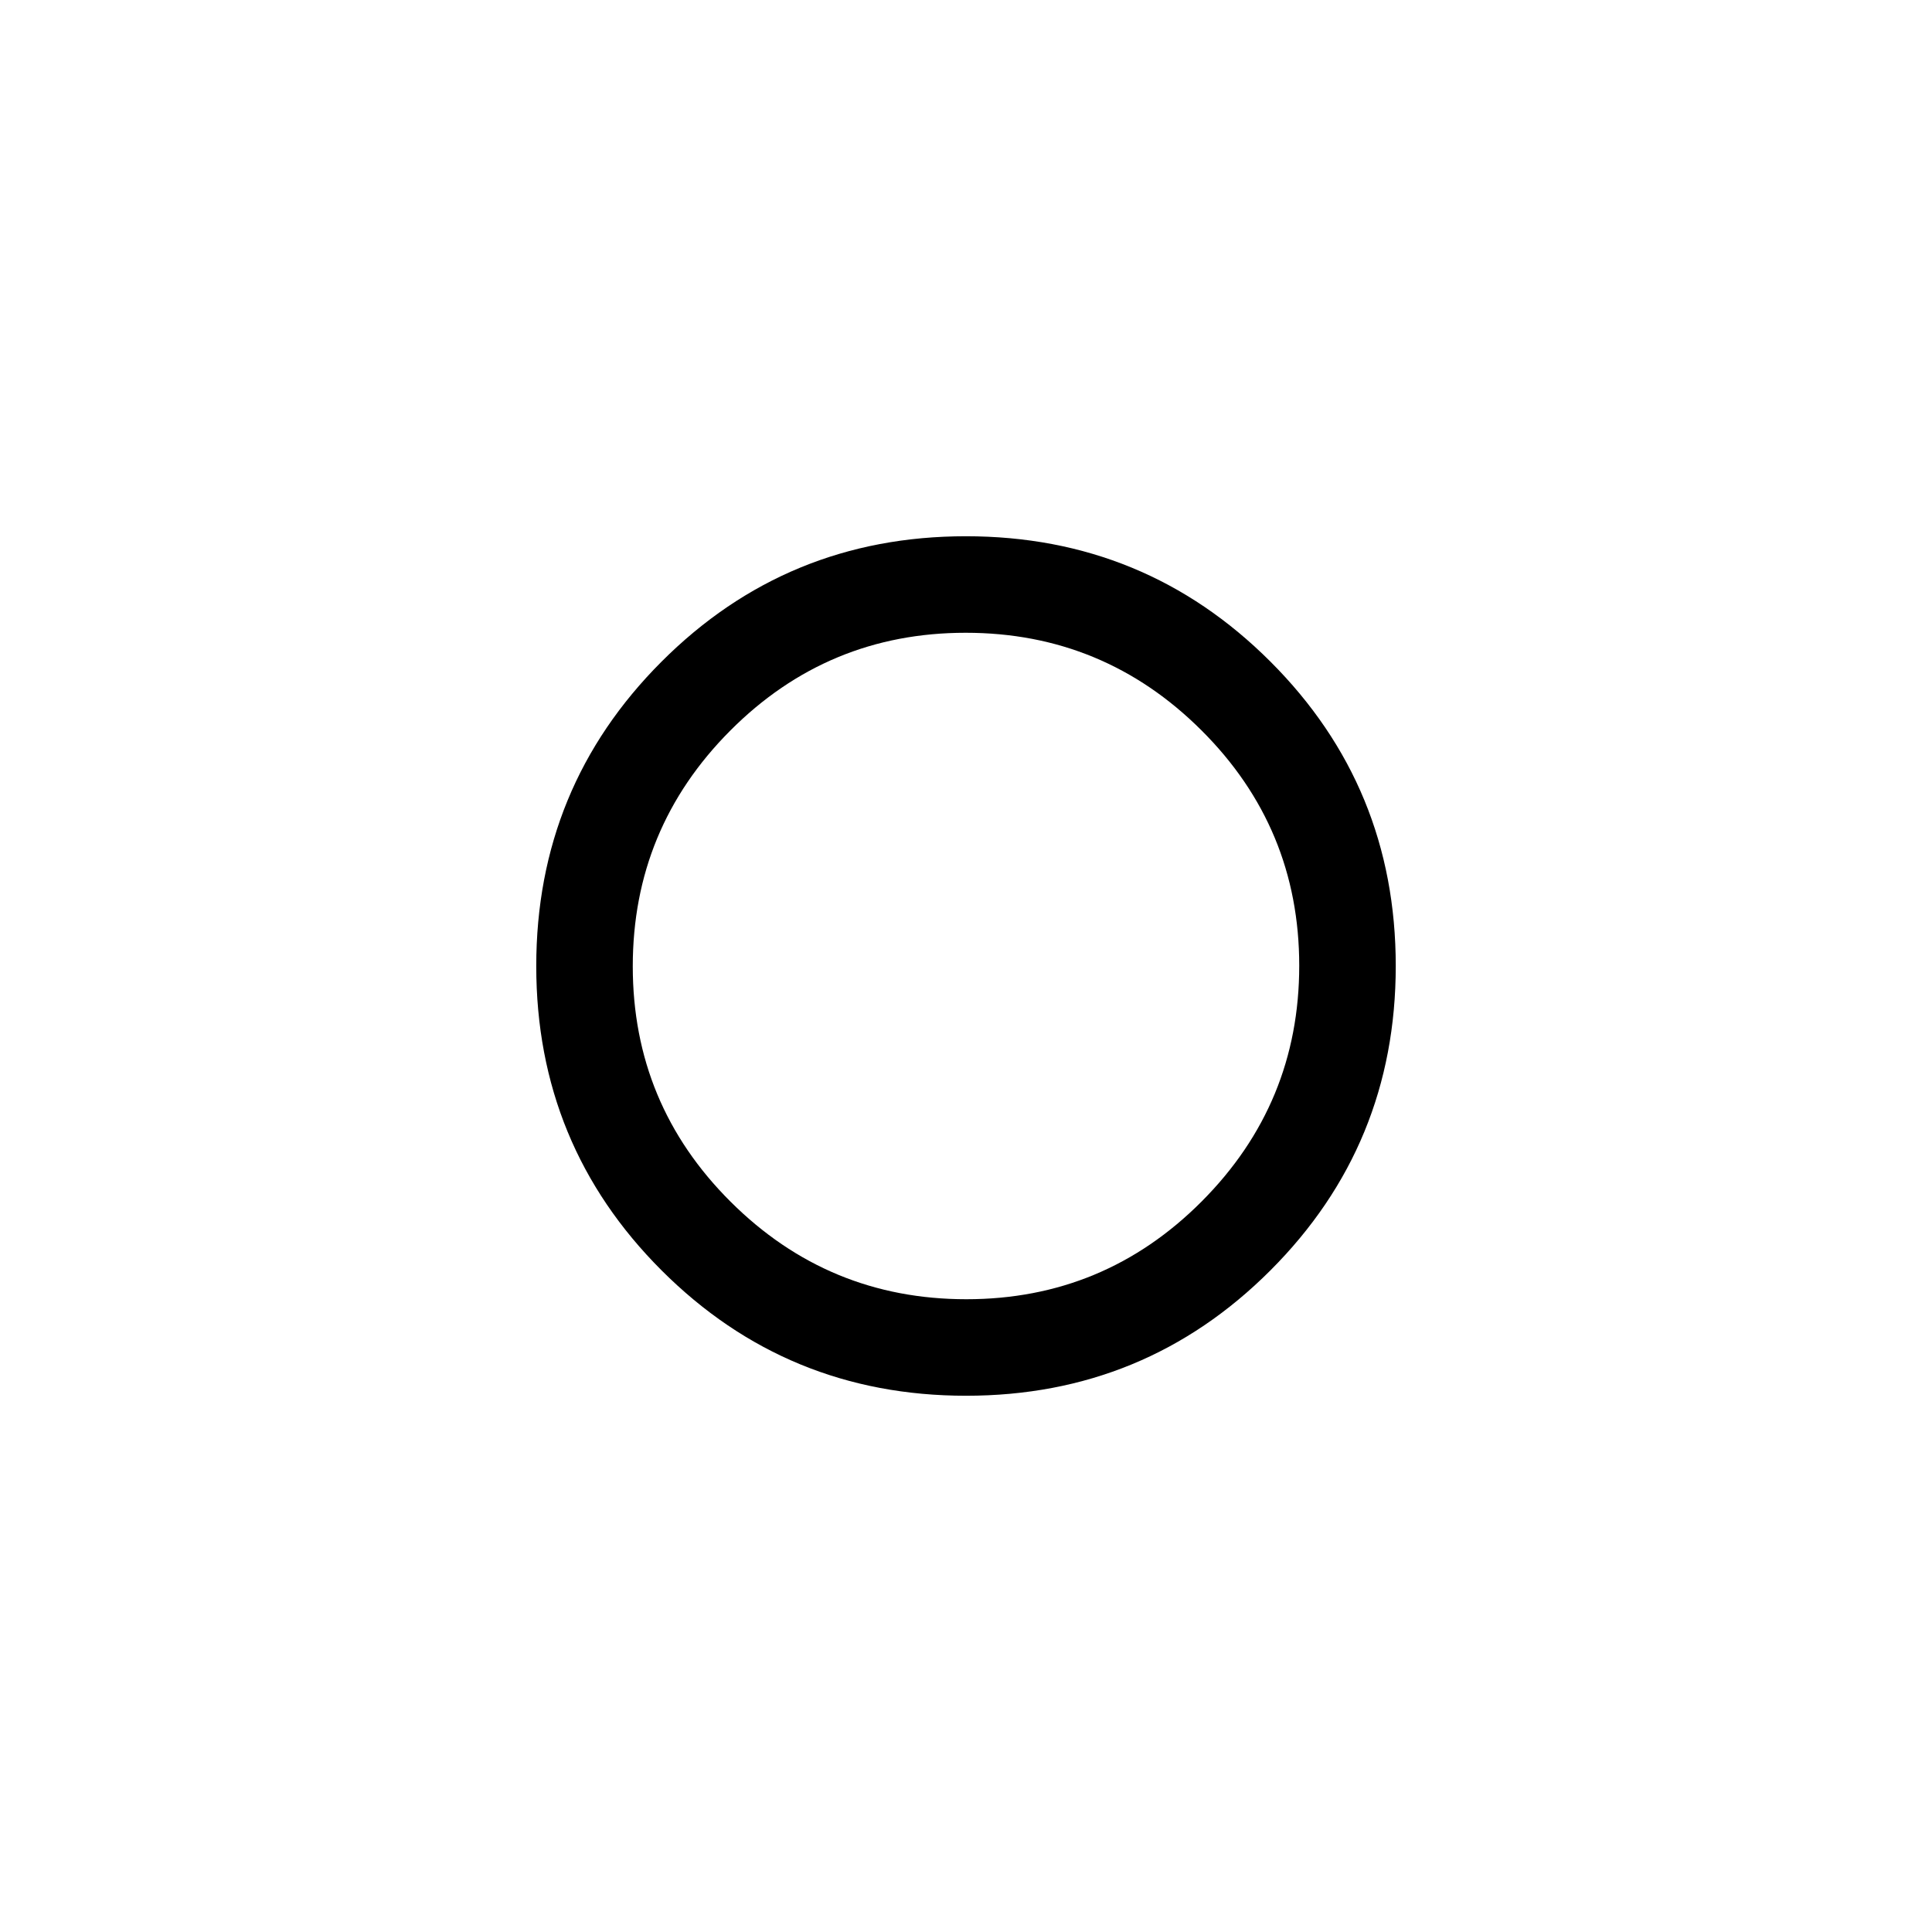 <svg xmlns="http://www.w3.org/2000/svg" height="20" viewBox="0 -960 960 960" width="20"><path d="M480-480Zm.04 213.54q-88.97 0-151.27-62.26-62.31-62.27-62.31-151.24t62.26-151.27q62.27-62.31 151.24-62.31t151.27 62.26q62.31 62.27 62.31 151.24t-62.26 151.27q-62.27 62.31-151.24 62.31Zm.12-47.96q68.53 0 116.97-48.61 48.45-48.61 48.45-117.13 0-68.53-48.61-116.97-48.61-48.45-117.13-48.45-68.53 0-116.97 48.61-48.45 48.61-48.45 117.13 0 68.53 48.61 116.97 48.61 48.45 117.13 48.45Z"/></svg>